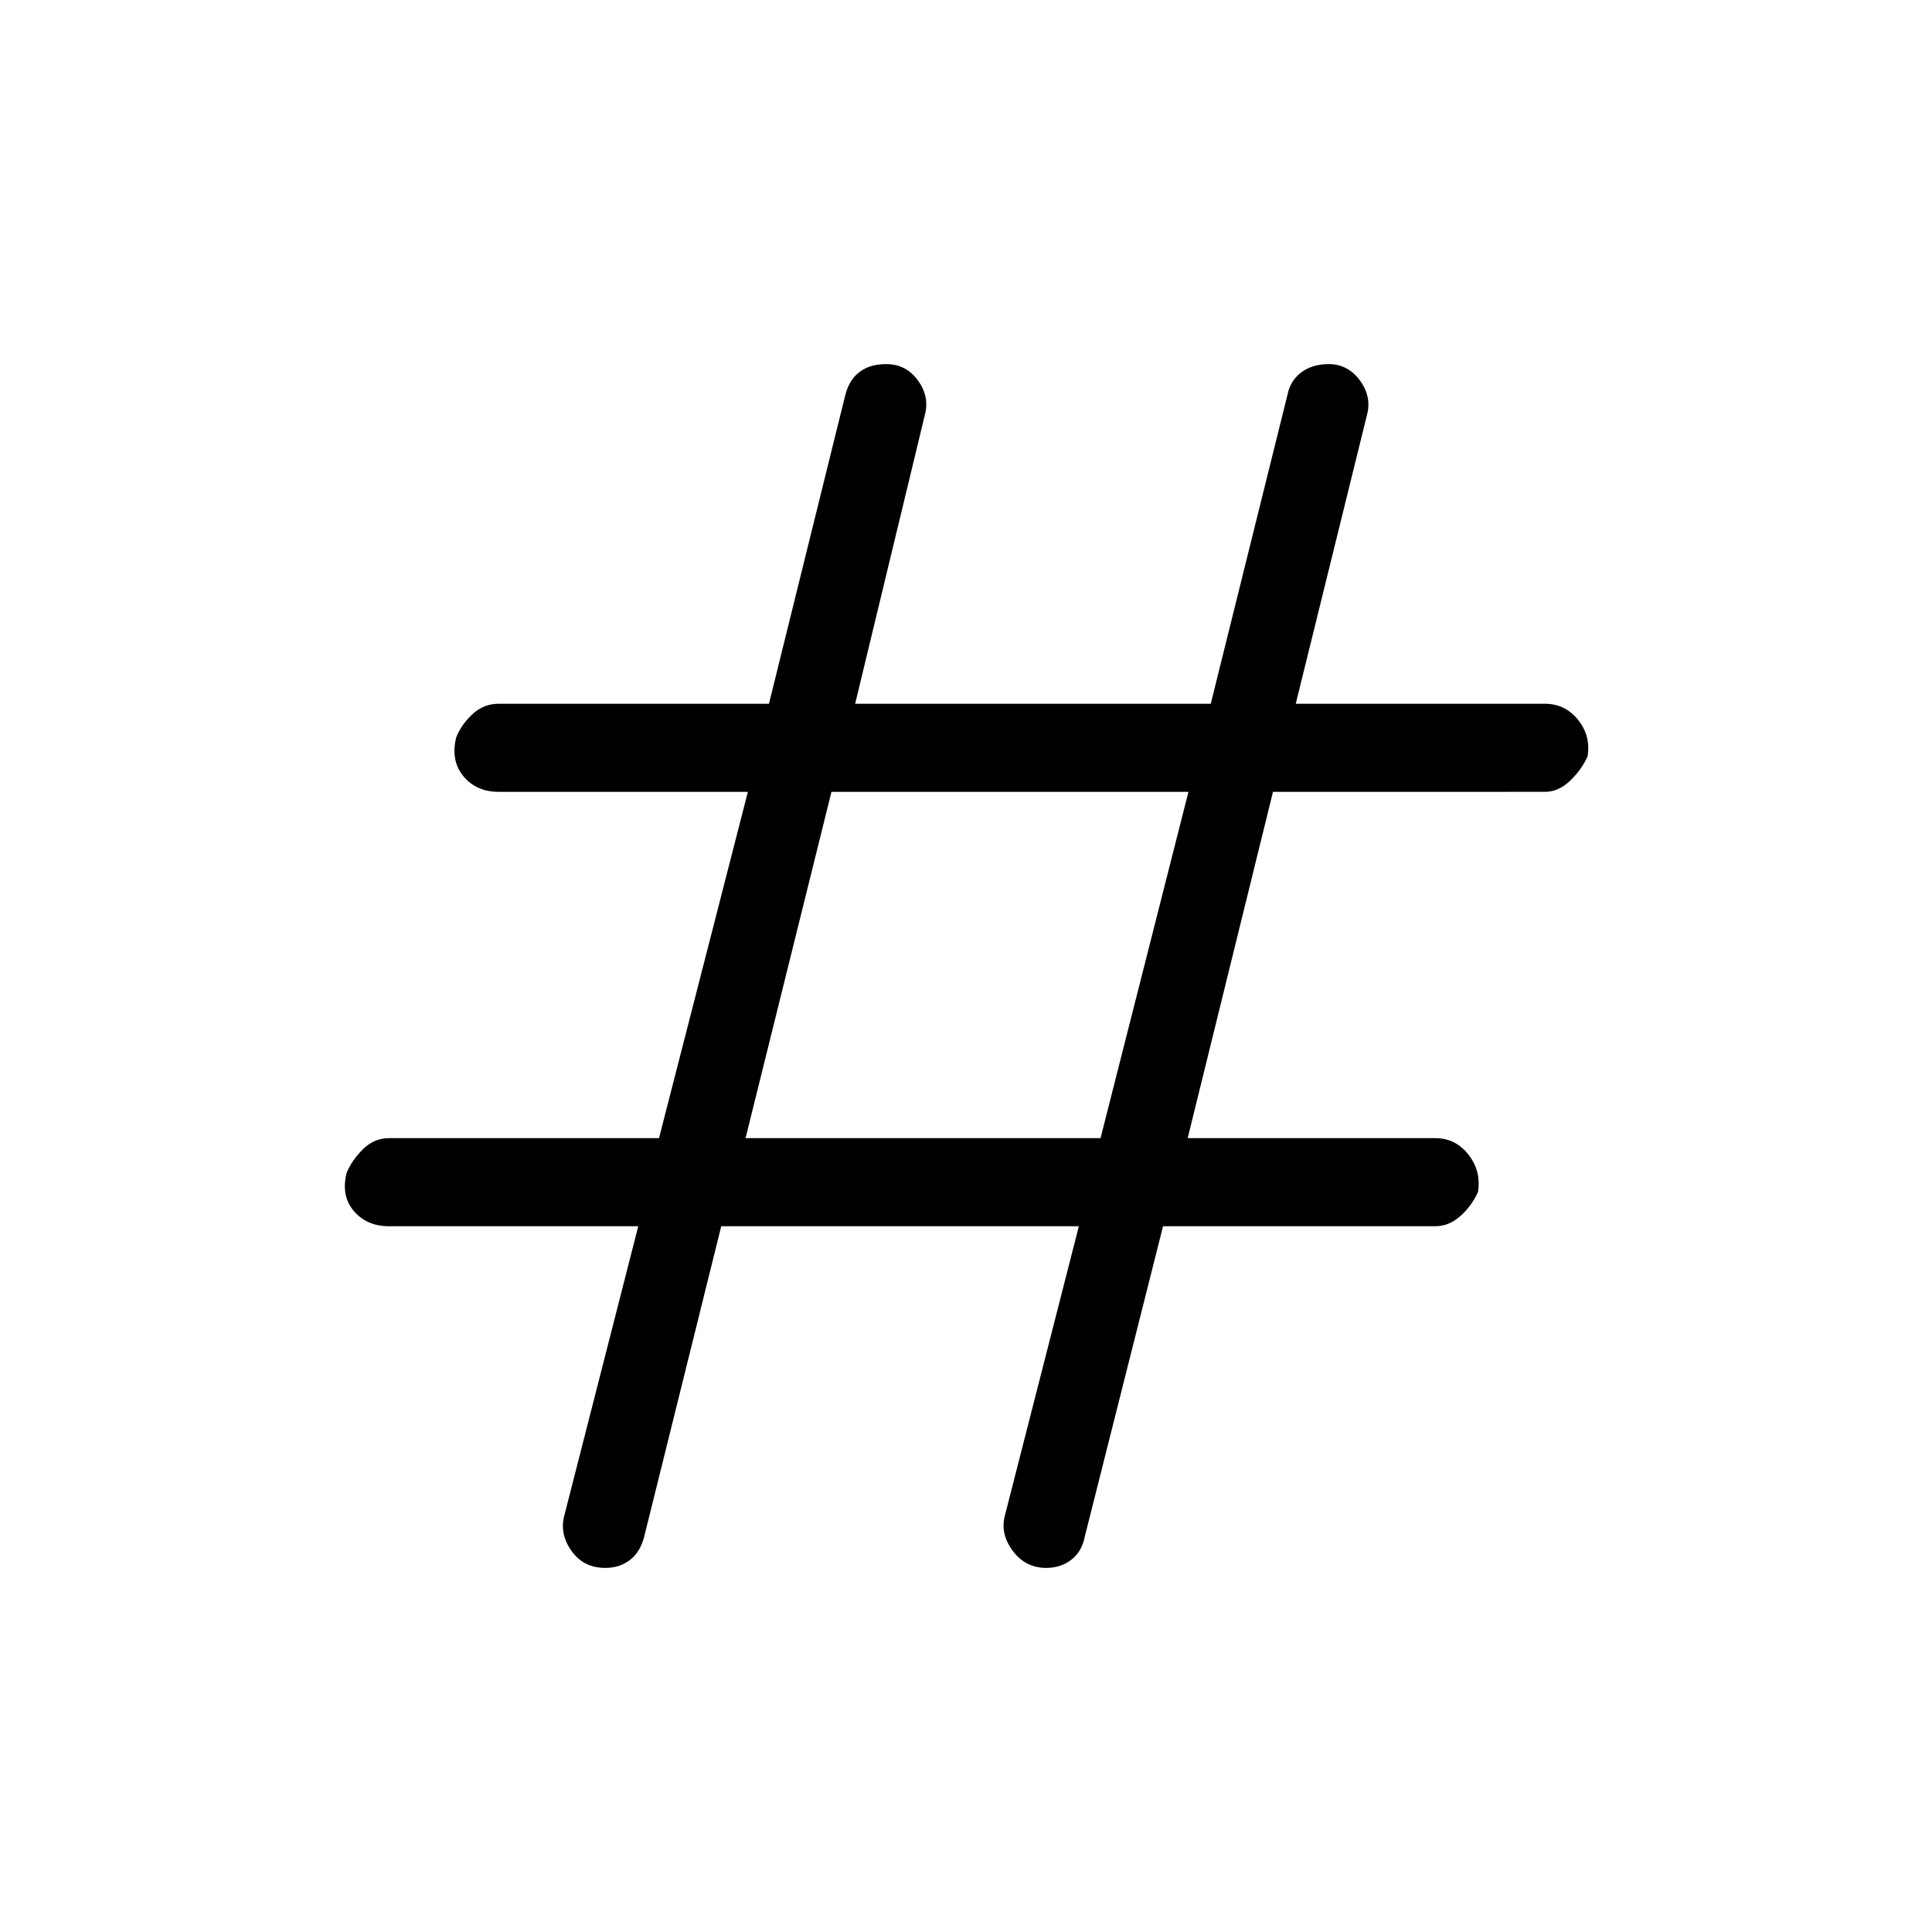 <svg xmlns="http://www.w3.org/2000/svg" height="48" viewBox="0 -960 960 960" width="48"><path d="m358.38-350.69-38.3 154.31q-1.92 7.57-7.04 11.51-5.13 3.95-12.32 3.95-10.87 0-16.87-8.62-6-8.61-3.31-17.92l36.61-143.23H193.31q-10.99 0-17.42-7.47-6.43-7.48-3.74-18.76 2.23-5.93 7.89-11.73 5.65-5.81 13.27-5.81h134.15l44.16-172.08H247.77q-10.99 0-17.42-7.66-6.43-7.66-3.73-19.17 2.23-6.09 7.88-11.51 5.65-5.43 13.27-5.43h134.32L420-763.62q1.91-7.57 7.04-11.51 5.13-3.95 13.32-3.95 9.87 0 15.76 8.12 5.88 8.11 3.42 17.19l-34.62 143.46h176.7l38.07-153.31q1.46-7.38 7-11.42t13.51-4.04q9.56 0 15.53 8.12 5.96 8.11 3.5 17.19l-35.38 143.46h123.84q9.99 0 16.42 7.97 6.43 7.98 4.74 18.26-3.23 6.93-8.89 12.23-5.65 5.31-12.27 5.31H632.54l-42.39 172.08h123.08q9.99 0 16.42 8.16 6.43 8.16 4.73 18.67-3.23 7.09-8.88 12.01-5.65 4.93-12.27 4.93H577.91L539-196.38q-1.46 7.38-6.66 11.42t-12.49 4.04q-10.38 0-16.73-8.62-6.35-8.61-3.66-17.92l36.62-143.23h-177.7Zm12.08-43.77h176.39l43.69-172.08H413.15l-42.69 172.08Z"/></svg>